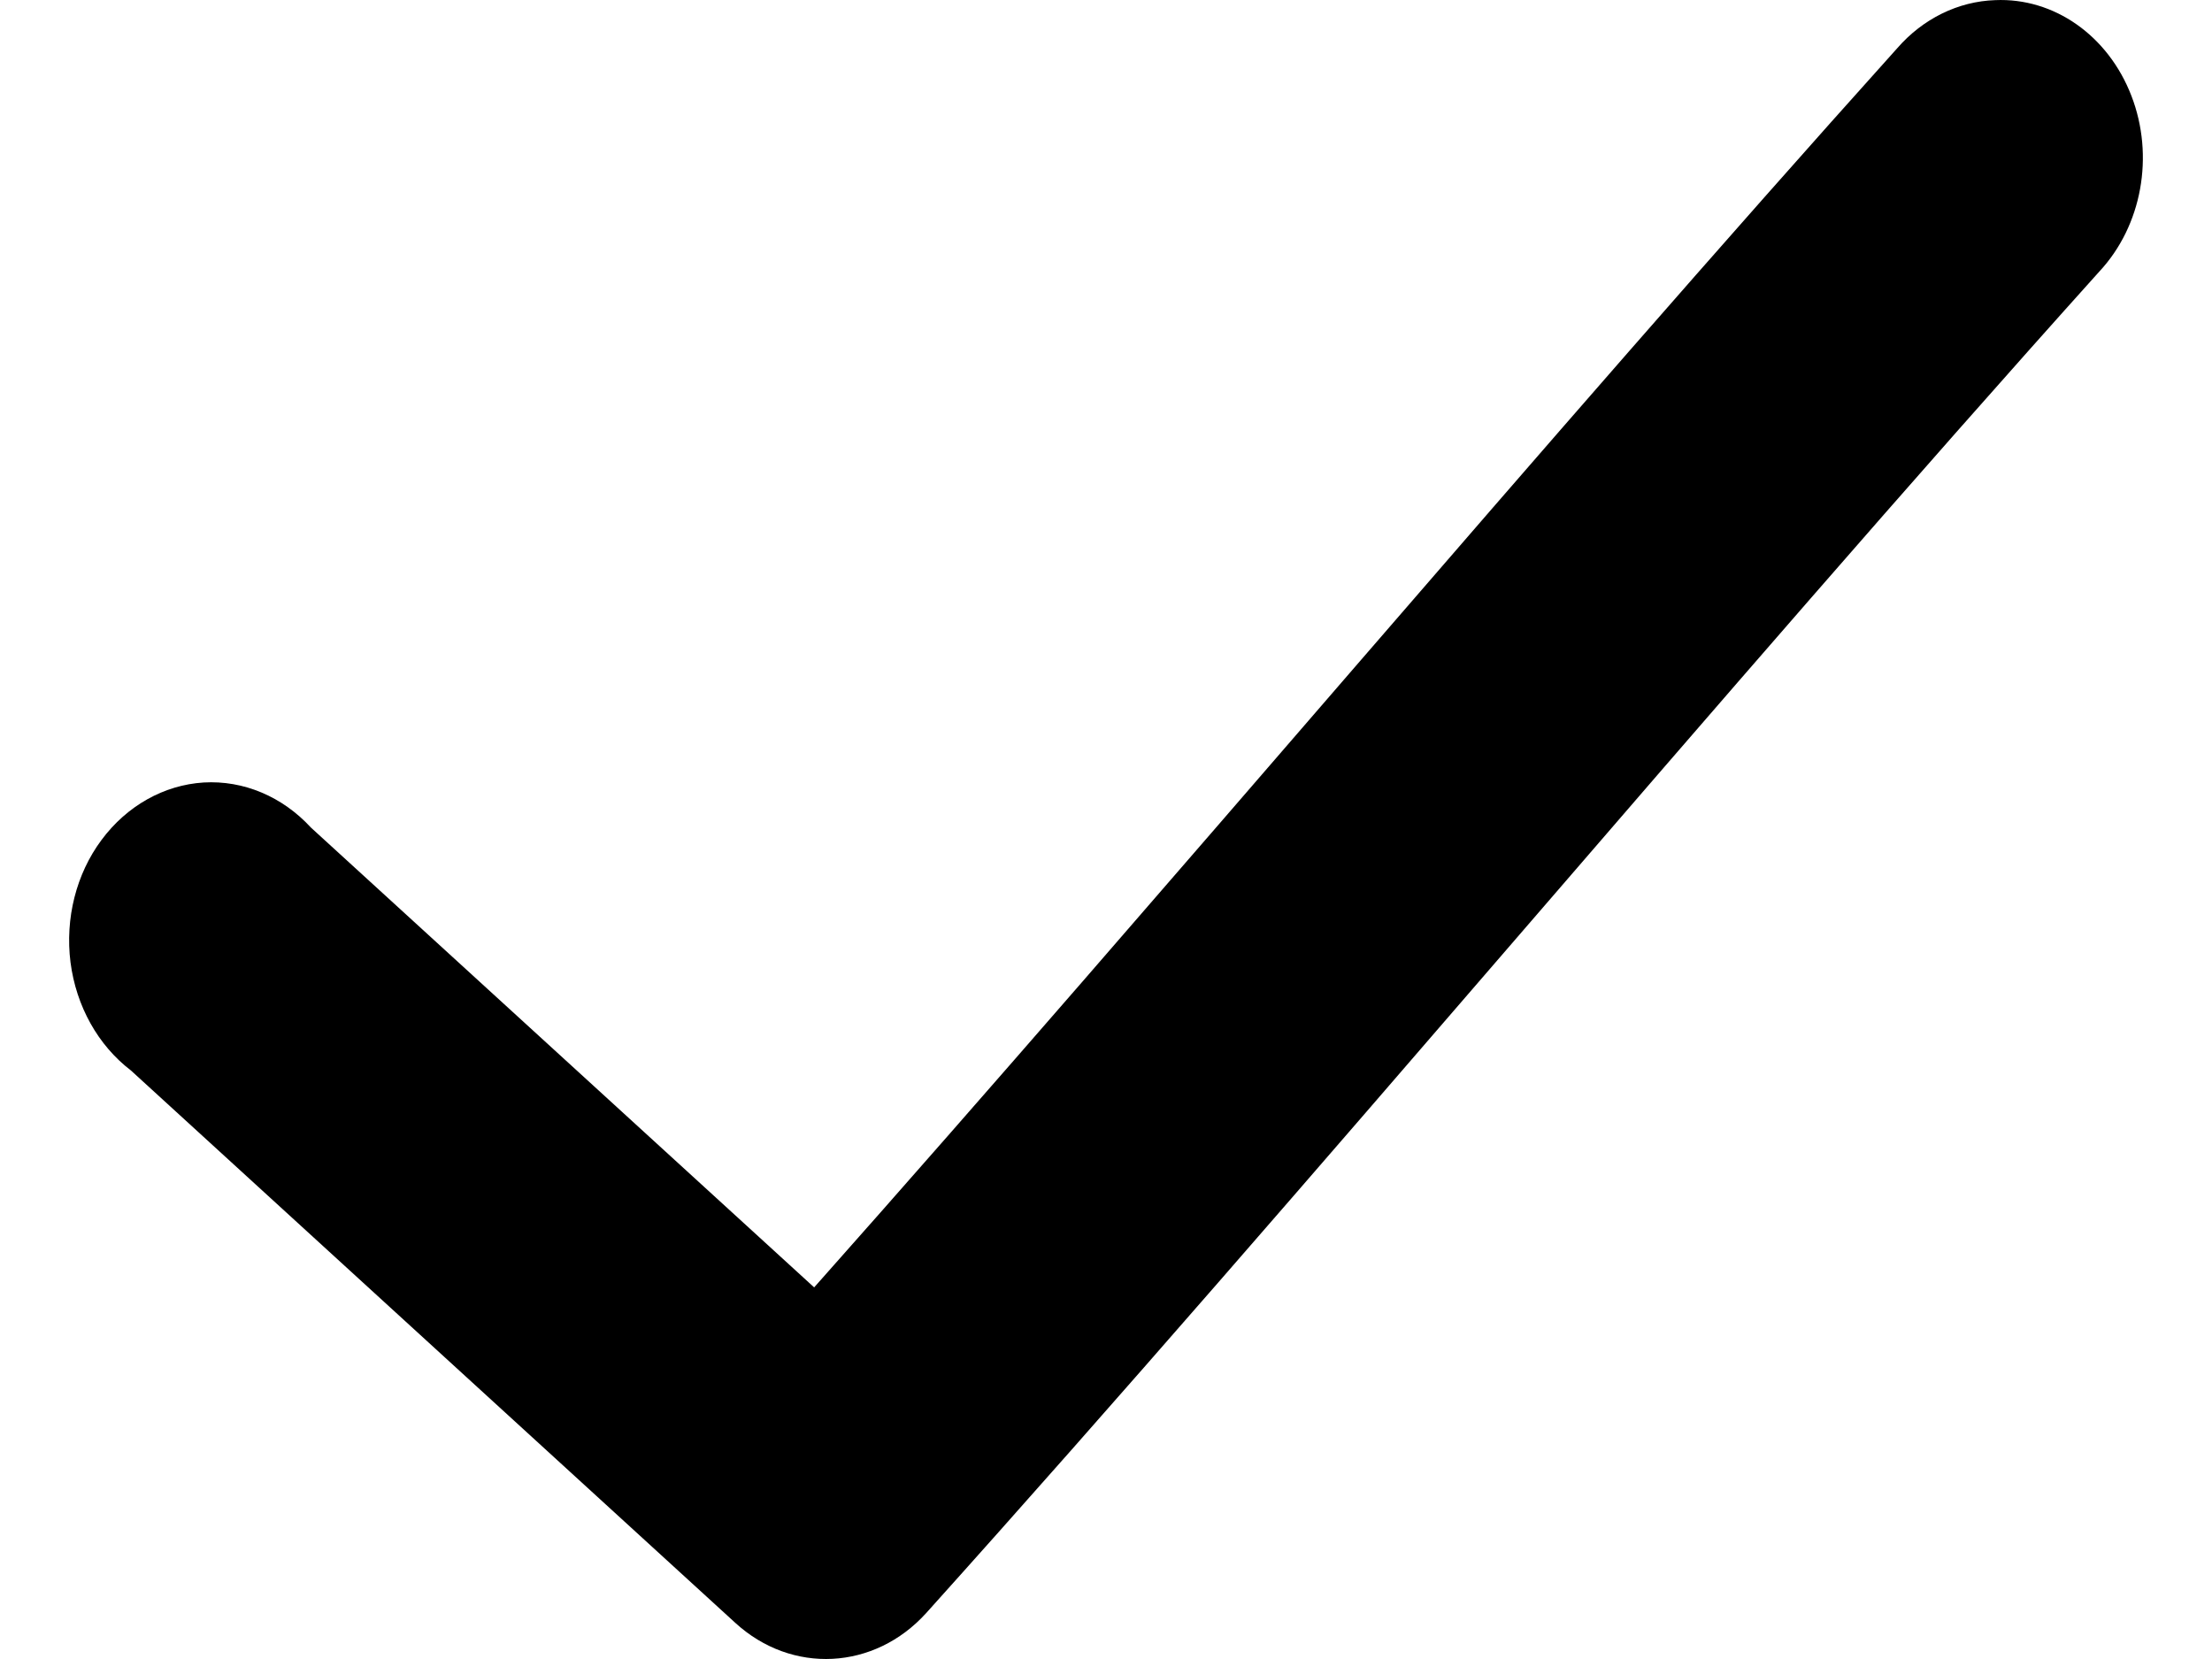     <svg
        width="16"
        height="12"
        viewBox="0 0 16 12"
        fill="currentColor"
        xmlns="http://www.w3.org/2000/svg">
        <path
            d="M14.431 0.001C14.164 0.01 13.909 0.135 13.723 0.349C11.171 3.188 8.439 6.442 5.889 9.312L2.249 5.986C2.043 5.762 1.762 5.643 1.473 5.66C1.186 5.678 0.918 5.828 0.734 6.076C0.551 6.322 0.47 6.643 0.51 6.961C0.551 7.278 0.709 7.561 0.947 7.743L5.318 11.738C5.727 12.113 6.325 12.082 6.7 11.667C9.465 8.592 12.464 4.991 15.186 1.963C15.493 1.633 15.585 1.128 15.417 0.693C15.249 0.257 14.857 -0.018 14.431 0.001Z"
            fill="currentColor"
        />
    </svg>
